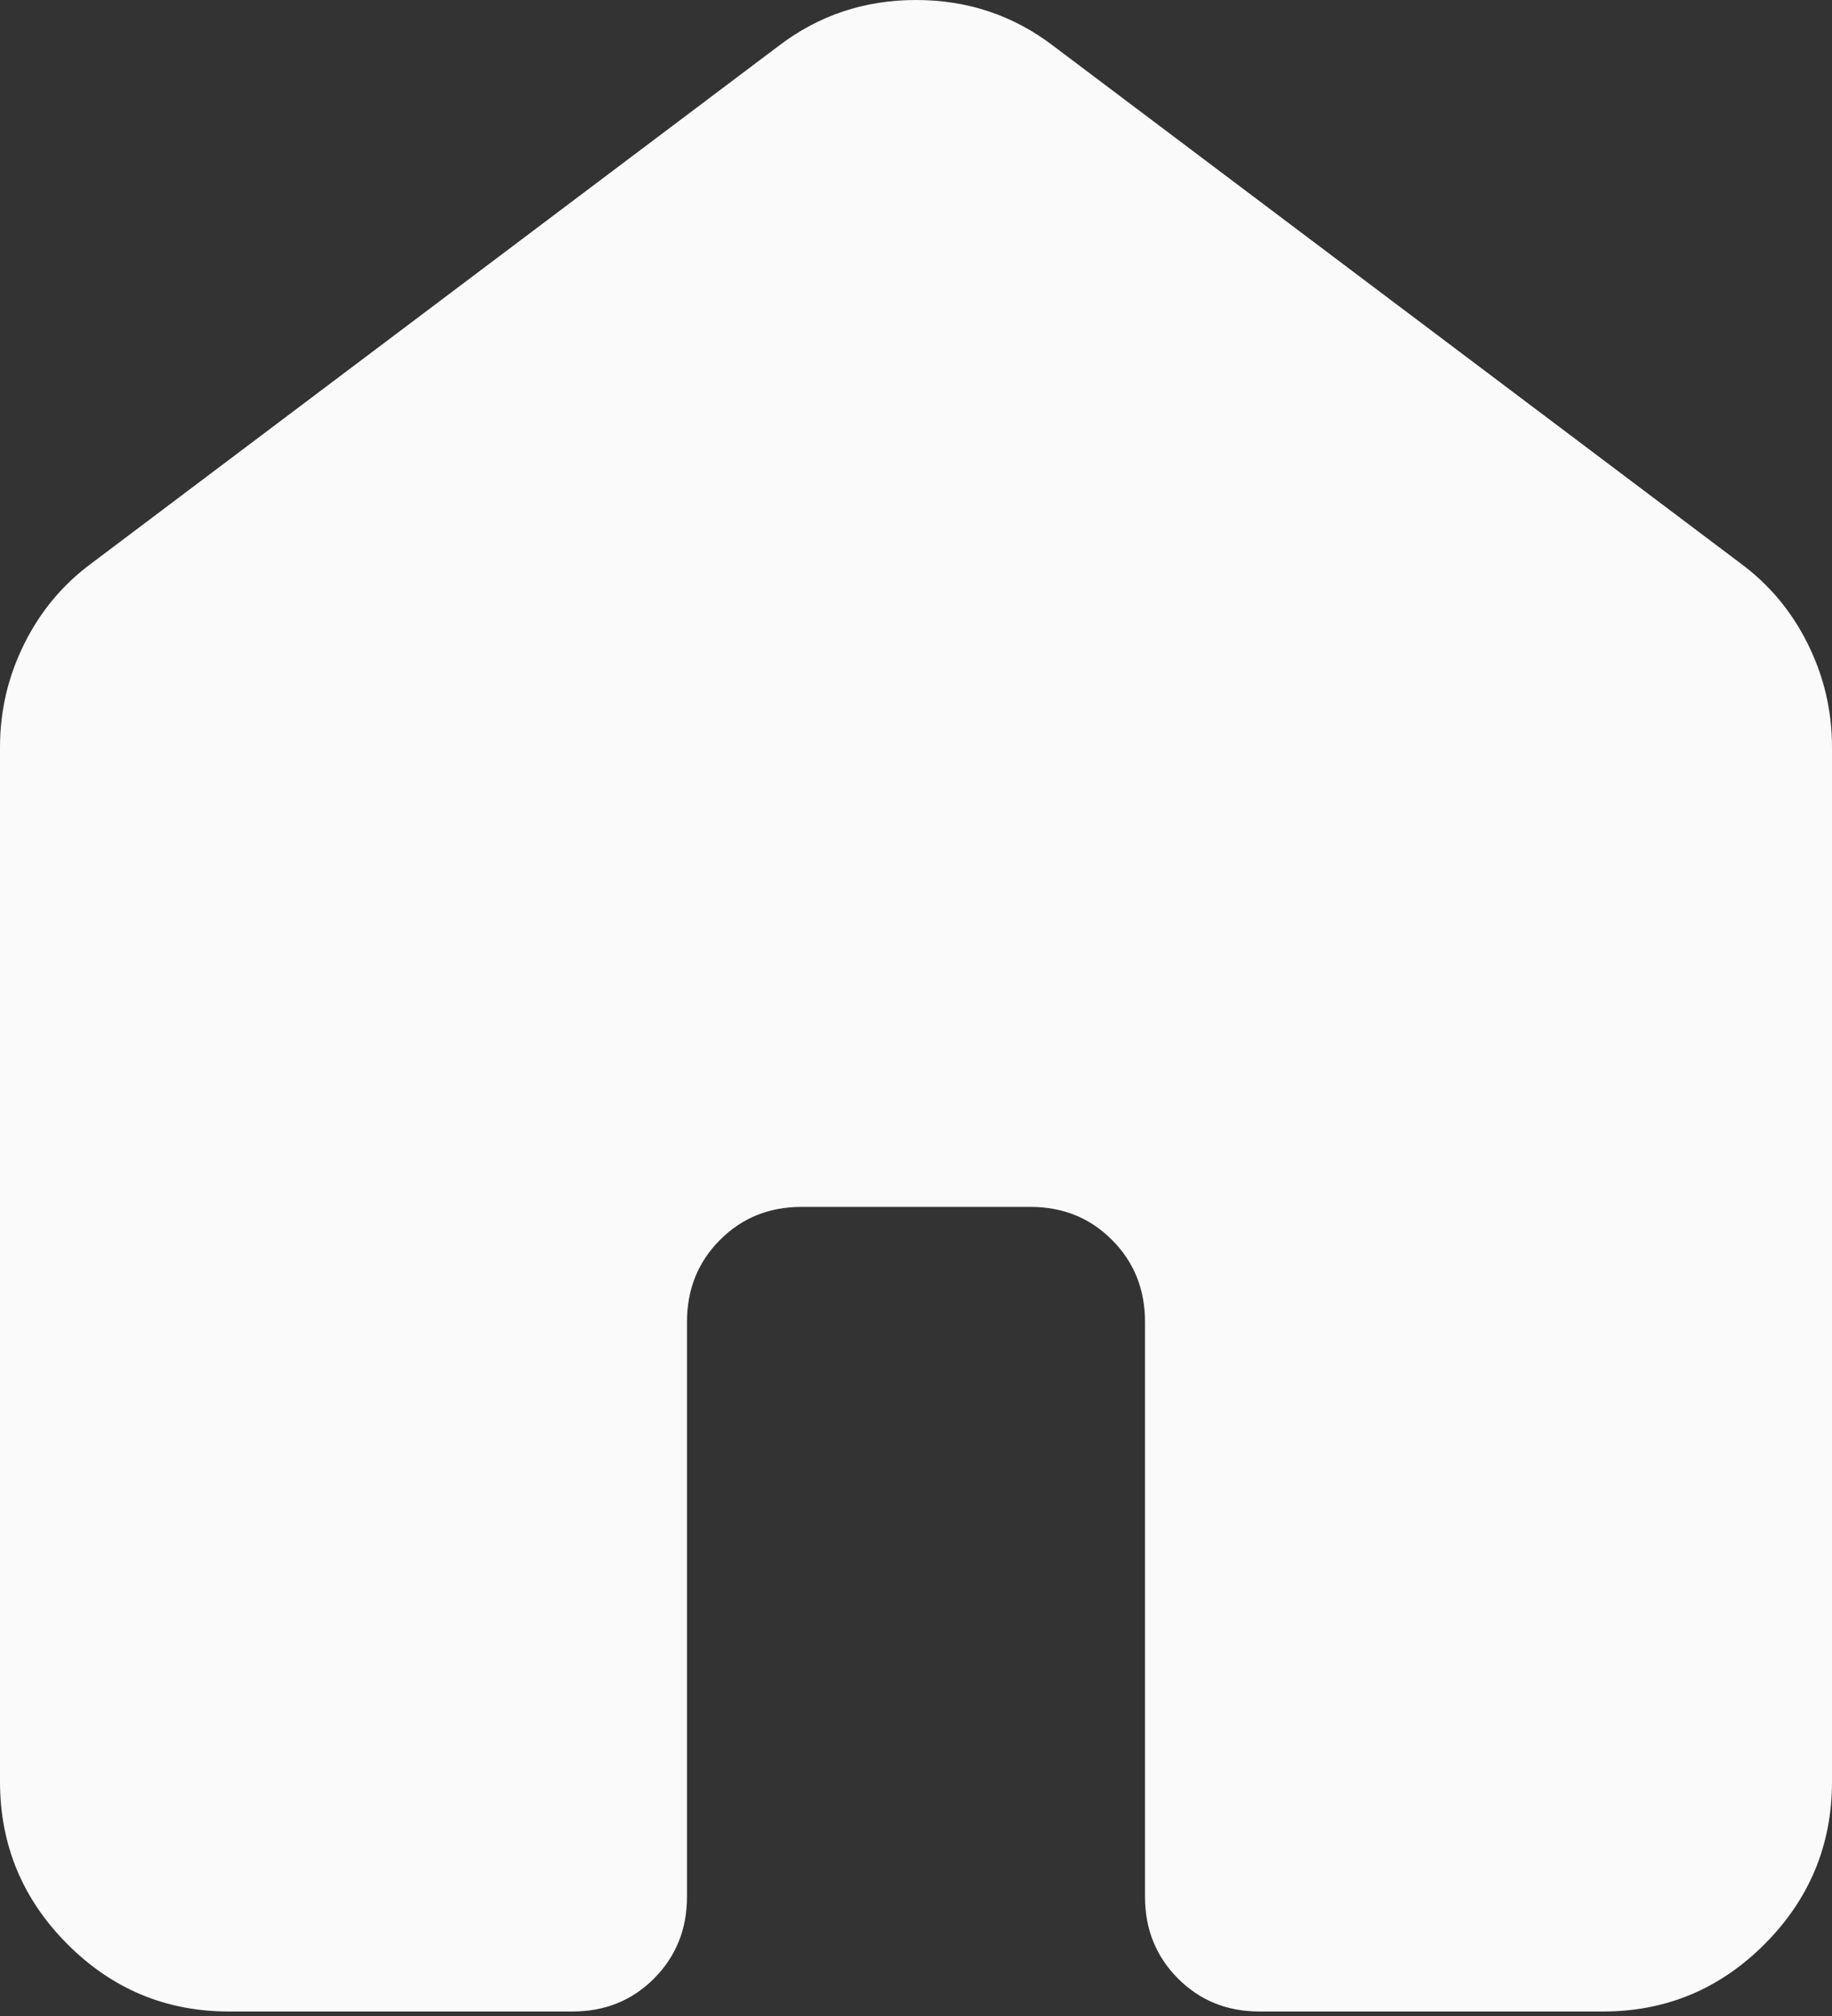 <svg width="40" height="44" viewBox="0 0 40 44" fill="none" xmlns="http://www.w3.org/2000/svg">
<rect x="0" y="0" width="40" height="44" fill="#333333" stroke="none"/>
<path d="M0 38.885V16.307C0 15.512 0.177 14.76 0.531 14.049C0.885 13.338 1.375 12.753 2 12.293L17 1.003C17.875 0.334 18.875 0 20 0C21.125 0 22.125 0.334 23 1.003L38 12.293C38.625 12.753 39.115 13.338 39.469 14.049C39.823 14.76 40 15.512 40 16.307V38.885C40 40.265 39.51 41.446 38.531 42.429C37.552 43.411 36.375 43.902 35 43.902H27.5C26.792 43.902 26.198 43.662 25.719 43.181C25.24 42.7 25 42.105 25 41.394V28.85C25 28.139 24.76 27.544 24.281 27.063C23.802 26.582 23.208 26.341 22.5 26.341H17.5C16.792 26.341 16.198 26.582 15.719 27.063C15.24 27.544 15 28.139 15 28.85V41.394C15 42.105 14.76 42.7 14.281 43.181C13.802 43.662 13.208 43.902 12.5 43.902H5C3.625 43.902 2.448 43.411 1.469 42.429C0.49 41.446 0 40.265 0 38.885Z" fill="#FAFAFA"/>
</svg>
